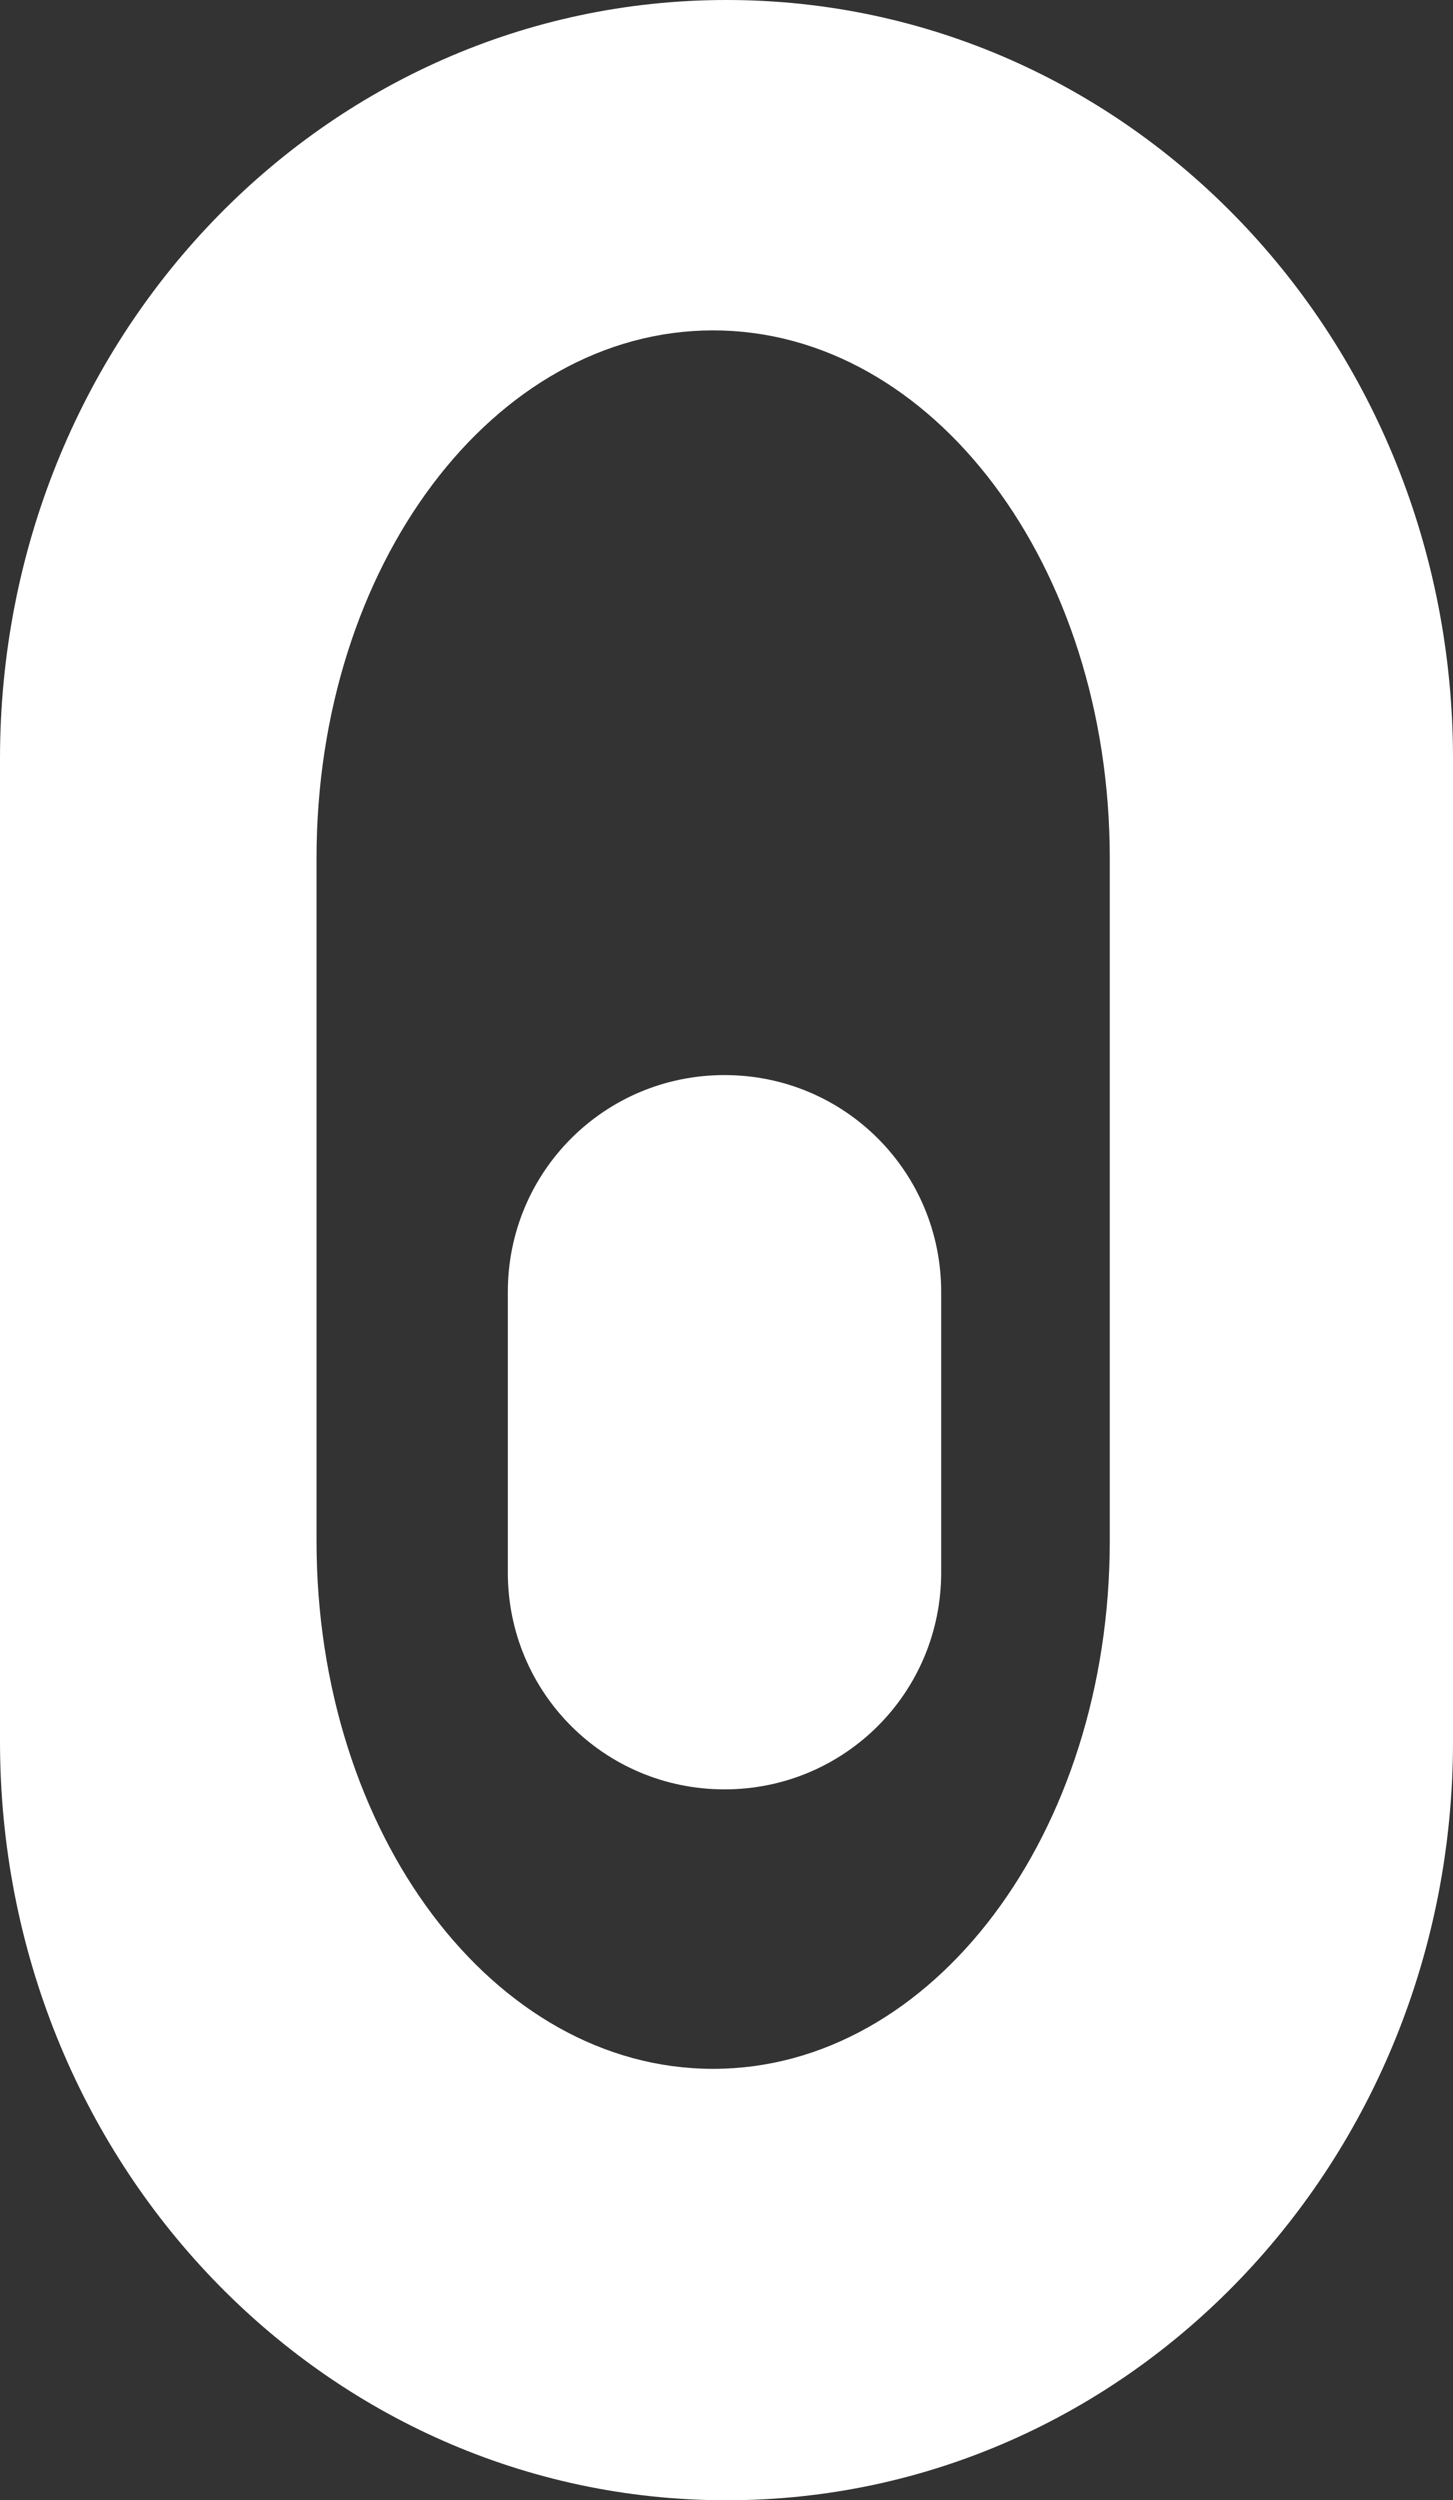 <?xml version="1.0" encoding="UTF-8" standalone="no"?>
<svg
   xmlns:dc="http://purl.org/dc/elements/1.1/"
   xmlns:cc="http://creativecommons.org/ns#"
   xmlns:rdf="http://www.w3.org/1999/02/22-rdf-syntax-ns#"
   xmlns:svg="http://www.w3.org/2000/svg"
   xmlns="http://www.w3.org/2000/svg"
   xmlns:sodipodi="http://sodipodi.sourceforge.net/DTD/sodipodi-0.dtd"
   xmlns:inkscape="http://www.inkscape.org/namespaces/inkscape"
   width="91"
   height="156.5"
   viewBox="0 0 91 156.5"
   version="1.1"
   id="svg9"
   sodipodi:docname="scroll.svg"
   inkscape:version="0.92.5 (0.92.5+68)">
  <rect x="0" y="0" width="91" height="156.5" fill="#333333" stroke="none"/>
  <defs
     id="defs13" />
  <sodipodi:namedview
     pagecolor="#ffffff"
     bordercolor="#666666"
     borderopacity="1"
     objecttolerance="10"
     gridtolerance="10"
     guidetolerance="10"
     inkscape:pageopacity="0"
     inkscape:pageshadow="2"
     inkscape:window-width="1853"
     inkscape:window-height="1025"
     id="namedview11"
     showgrid="false"
     showborder="false"
     showguides="true"
     inkscape:guide-bbox="true"
     fit-margin-top="0"
     fit-margin-left="0"
     fit-margin-right="0"
     fit-margin-bottom="0"
     inkscape:zoom="2"
     inkscape:cx="-34.727286"
     inkscape:cy="34.473689"
     inkscape:window-x="67"
     inkscape:window-y="27"
     inkscape:window-maximized="1"
     inkscape:current-layer="svg9" />
  <path
     style="fill:#ffffff;stroke-width:0;stroke-miterlimit:4;stroke-dasharray:none"
     d="M 45.5,0 C 20.293,0 0,21.186 0,47.502 V 108.998 C 0,135.314 20.293,156.5 45.5,156.5 70.707,156.5 91,135.314 91,108.998 V 47.502 C 91,21.186 70.707,0 45.5,0 Z m -0.838,20.68 c 13.761,0 24.842,14.73 24.842,33.027 v 42.76 c 0,18.298 -11.081,33.029 -24.842,33.029 -13.761,0 -24.838,-14.732 -24.838,-33.029 V 53.707 c 0,-18.298 11.077,-33.027 24.838,-33.027 z M 45.375,67.293 c -7.518,0 -13.57,6.052 -13.57,13.57 v 17.57 c 0,7.518 6.052,13.57 13.57,13.57 7.518,0 13.57,-6.052 13.57,-13.57 V 80.863 c 0,-7.518 -6.052,-13.57 -13.57,-13.57 z"
     id="rect825"
     inkscape:connector-curvature="0" />
</svg>
